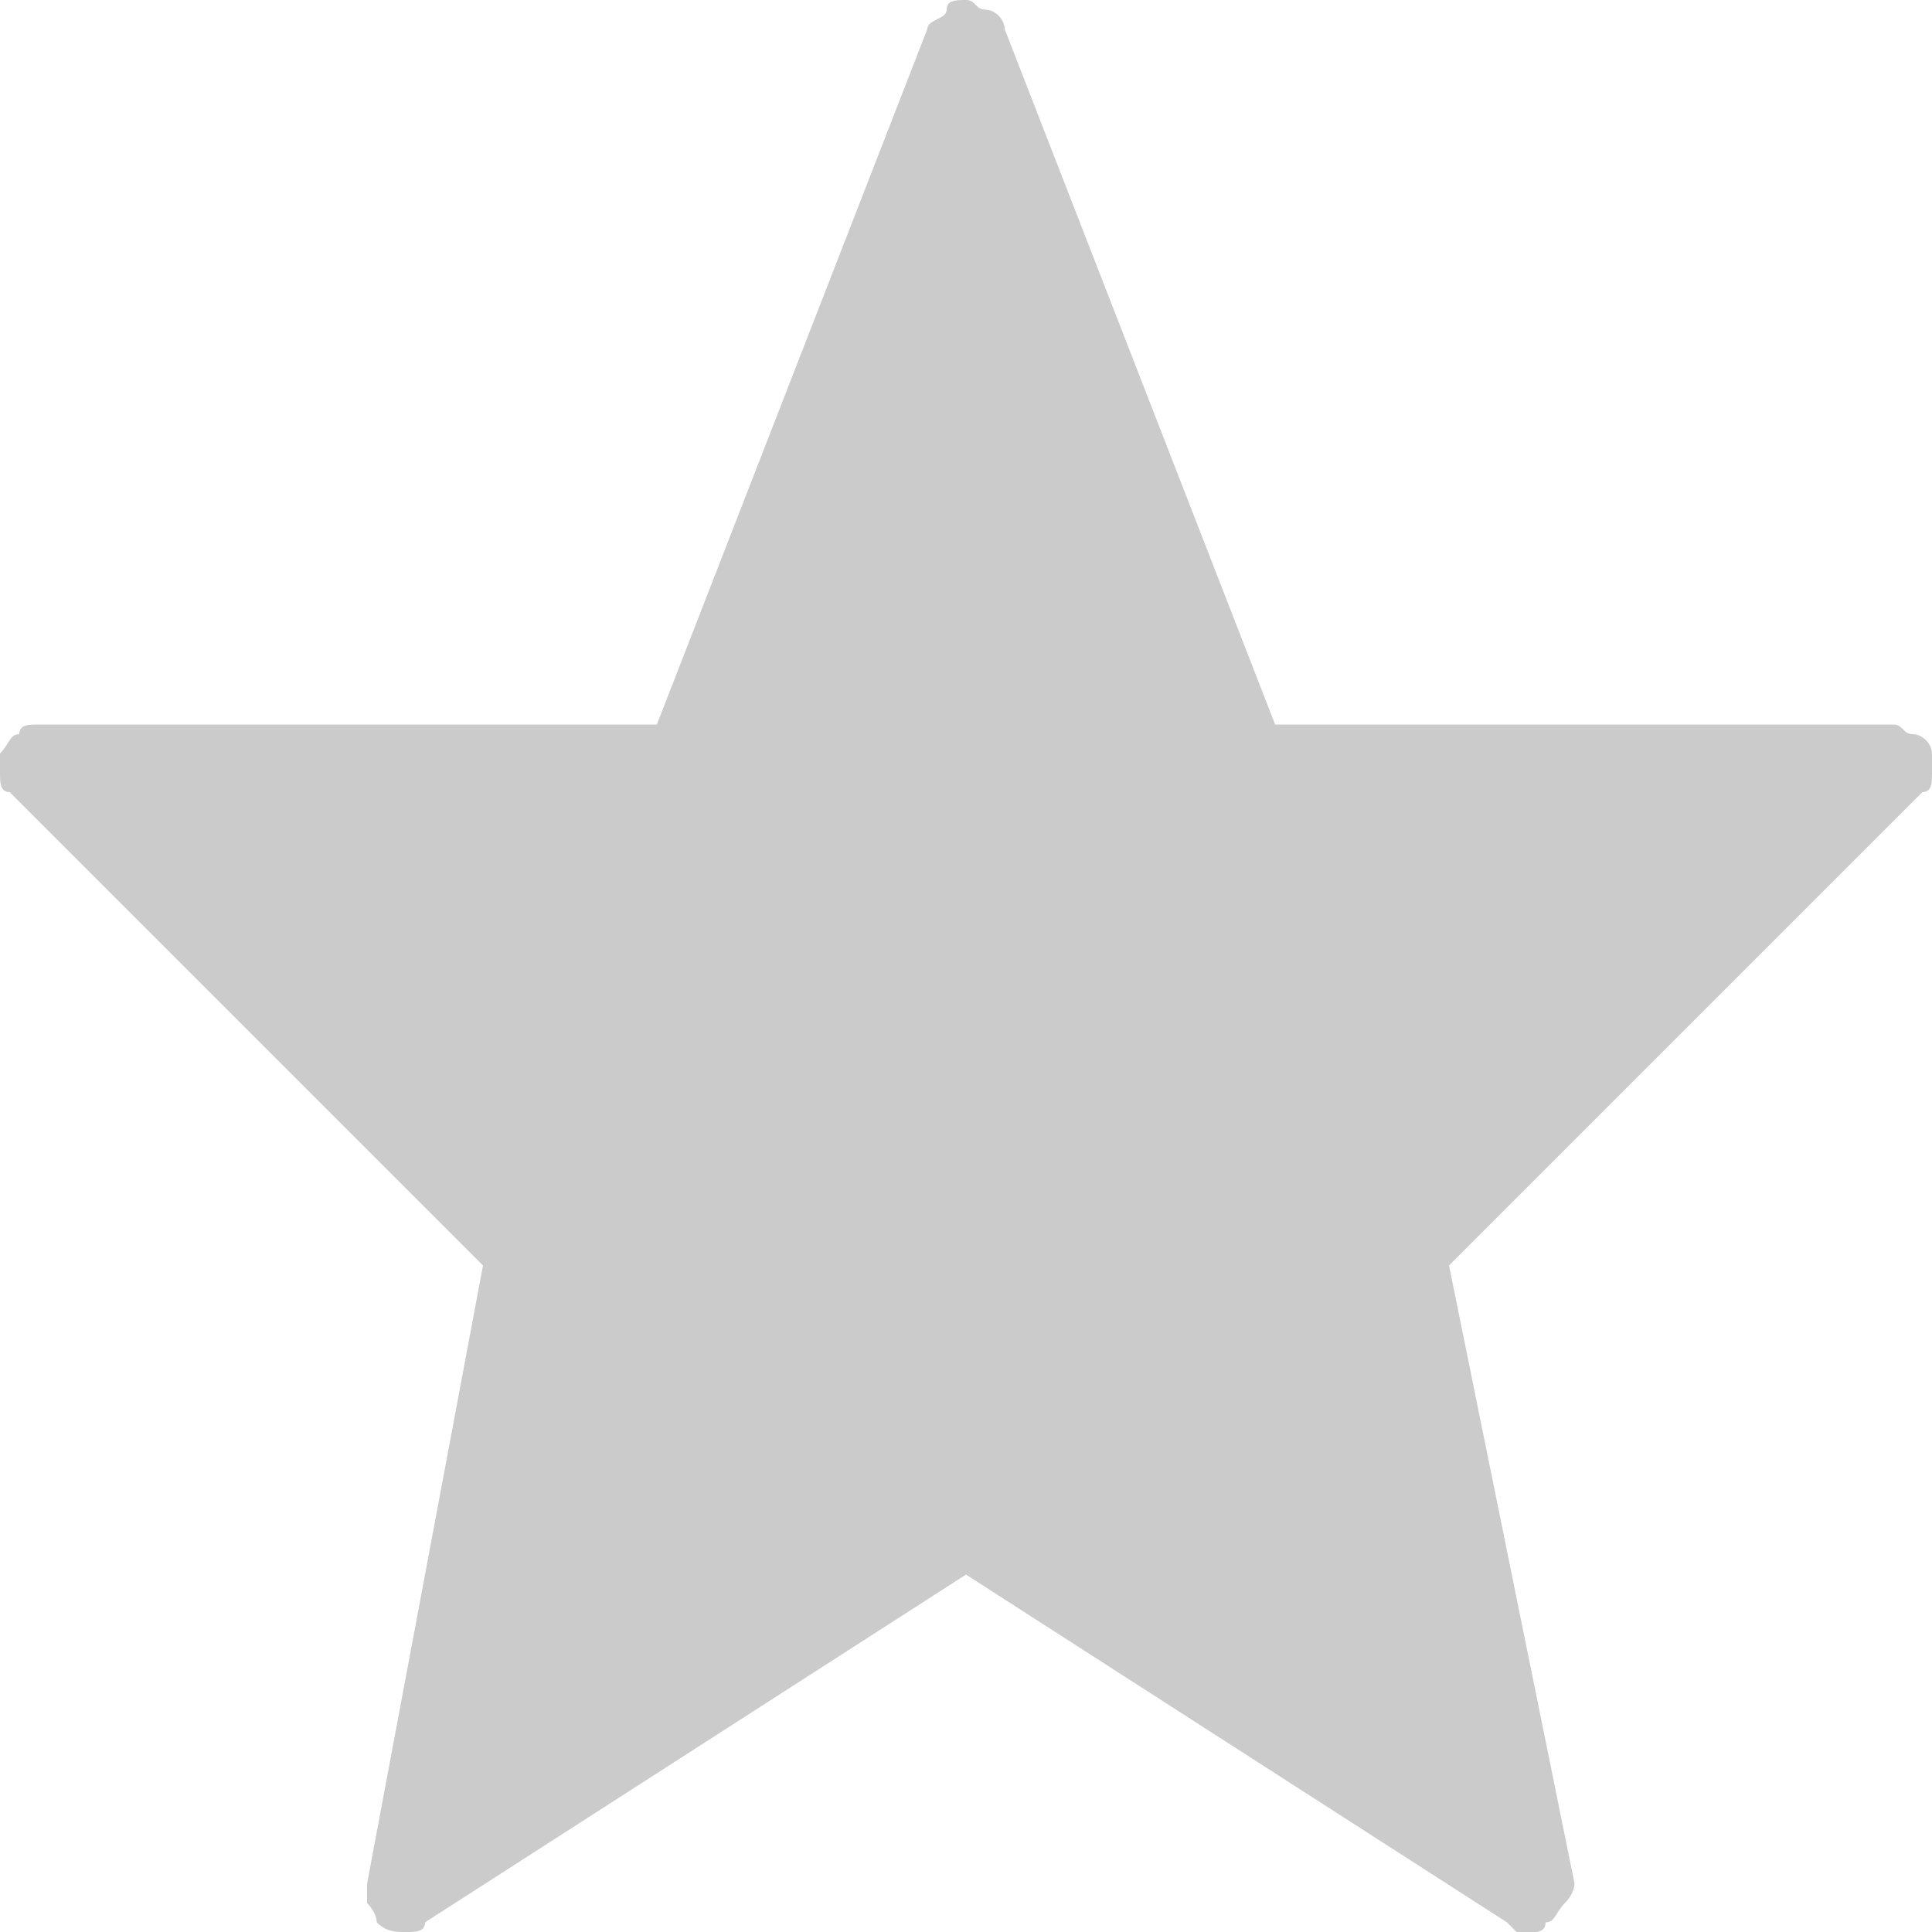<?xml version="1.0" encoding="utf-8"?>
<svg width="20px" height="20px" viewBox="0 0 20 20" version="1.1" xmlns="http://www.w3.org/2000/svg" xmlns:xlink="http://www.w3.org/1999/xlink">
<style type="text/css">
	.st0{fill-rule:evenodd;clip-rule:evenodd;fill:#CBCBCB;}
</style>
<title>Star - grey</title>
<desc>Created with Sketch.</desc>
<g id="Star---grey">
	<path id="Star-Copy" class="st0" d="M19.9,8.2C20,8.2,20,8.1,20,8c0-0.1,0-0.2,0-0.2c0-0.1-0.1-0.2-0.2-0.2c-0.1,0-0.1-0.1-0.2-0.1
		h-6.4l-2.8-7.2c0-0.1-0.1-0.2-0.2-0.2S10.1,0,10,0S9.8,0,9.8,0.1S9.6,0.2,9.6,0.3L6.8,7.5H0.4c-0.1,0-0.2,0-0.2,0.1
		C0.1,7.6,0.1,7.7,0,7.8C0,7.8,0,7.9,0,8c0,0.1,0,0.2,0.1,0.2L5,13.1l-1.2,6.4c0,0.1,0,0.2,0,0.2s0.1,0.1,0.1,0.2
		C4,20,4.1,20,4.2,20c0.1,0,0.2,0,0.2-0.1l5.6-3.6l5.6,3.6c0,0,0.1,0.1,0.1,0.1c0,0,0.1,0,0.1,0s0.1,0,0.1,0s0.1,0,0.1-0.1
		c0.1,0,0.1-0.1,0.2-0.2s0.1-0.2,0.1-0.2L15,13.1L19.9,8.2z"/>
</g>
</svg>
